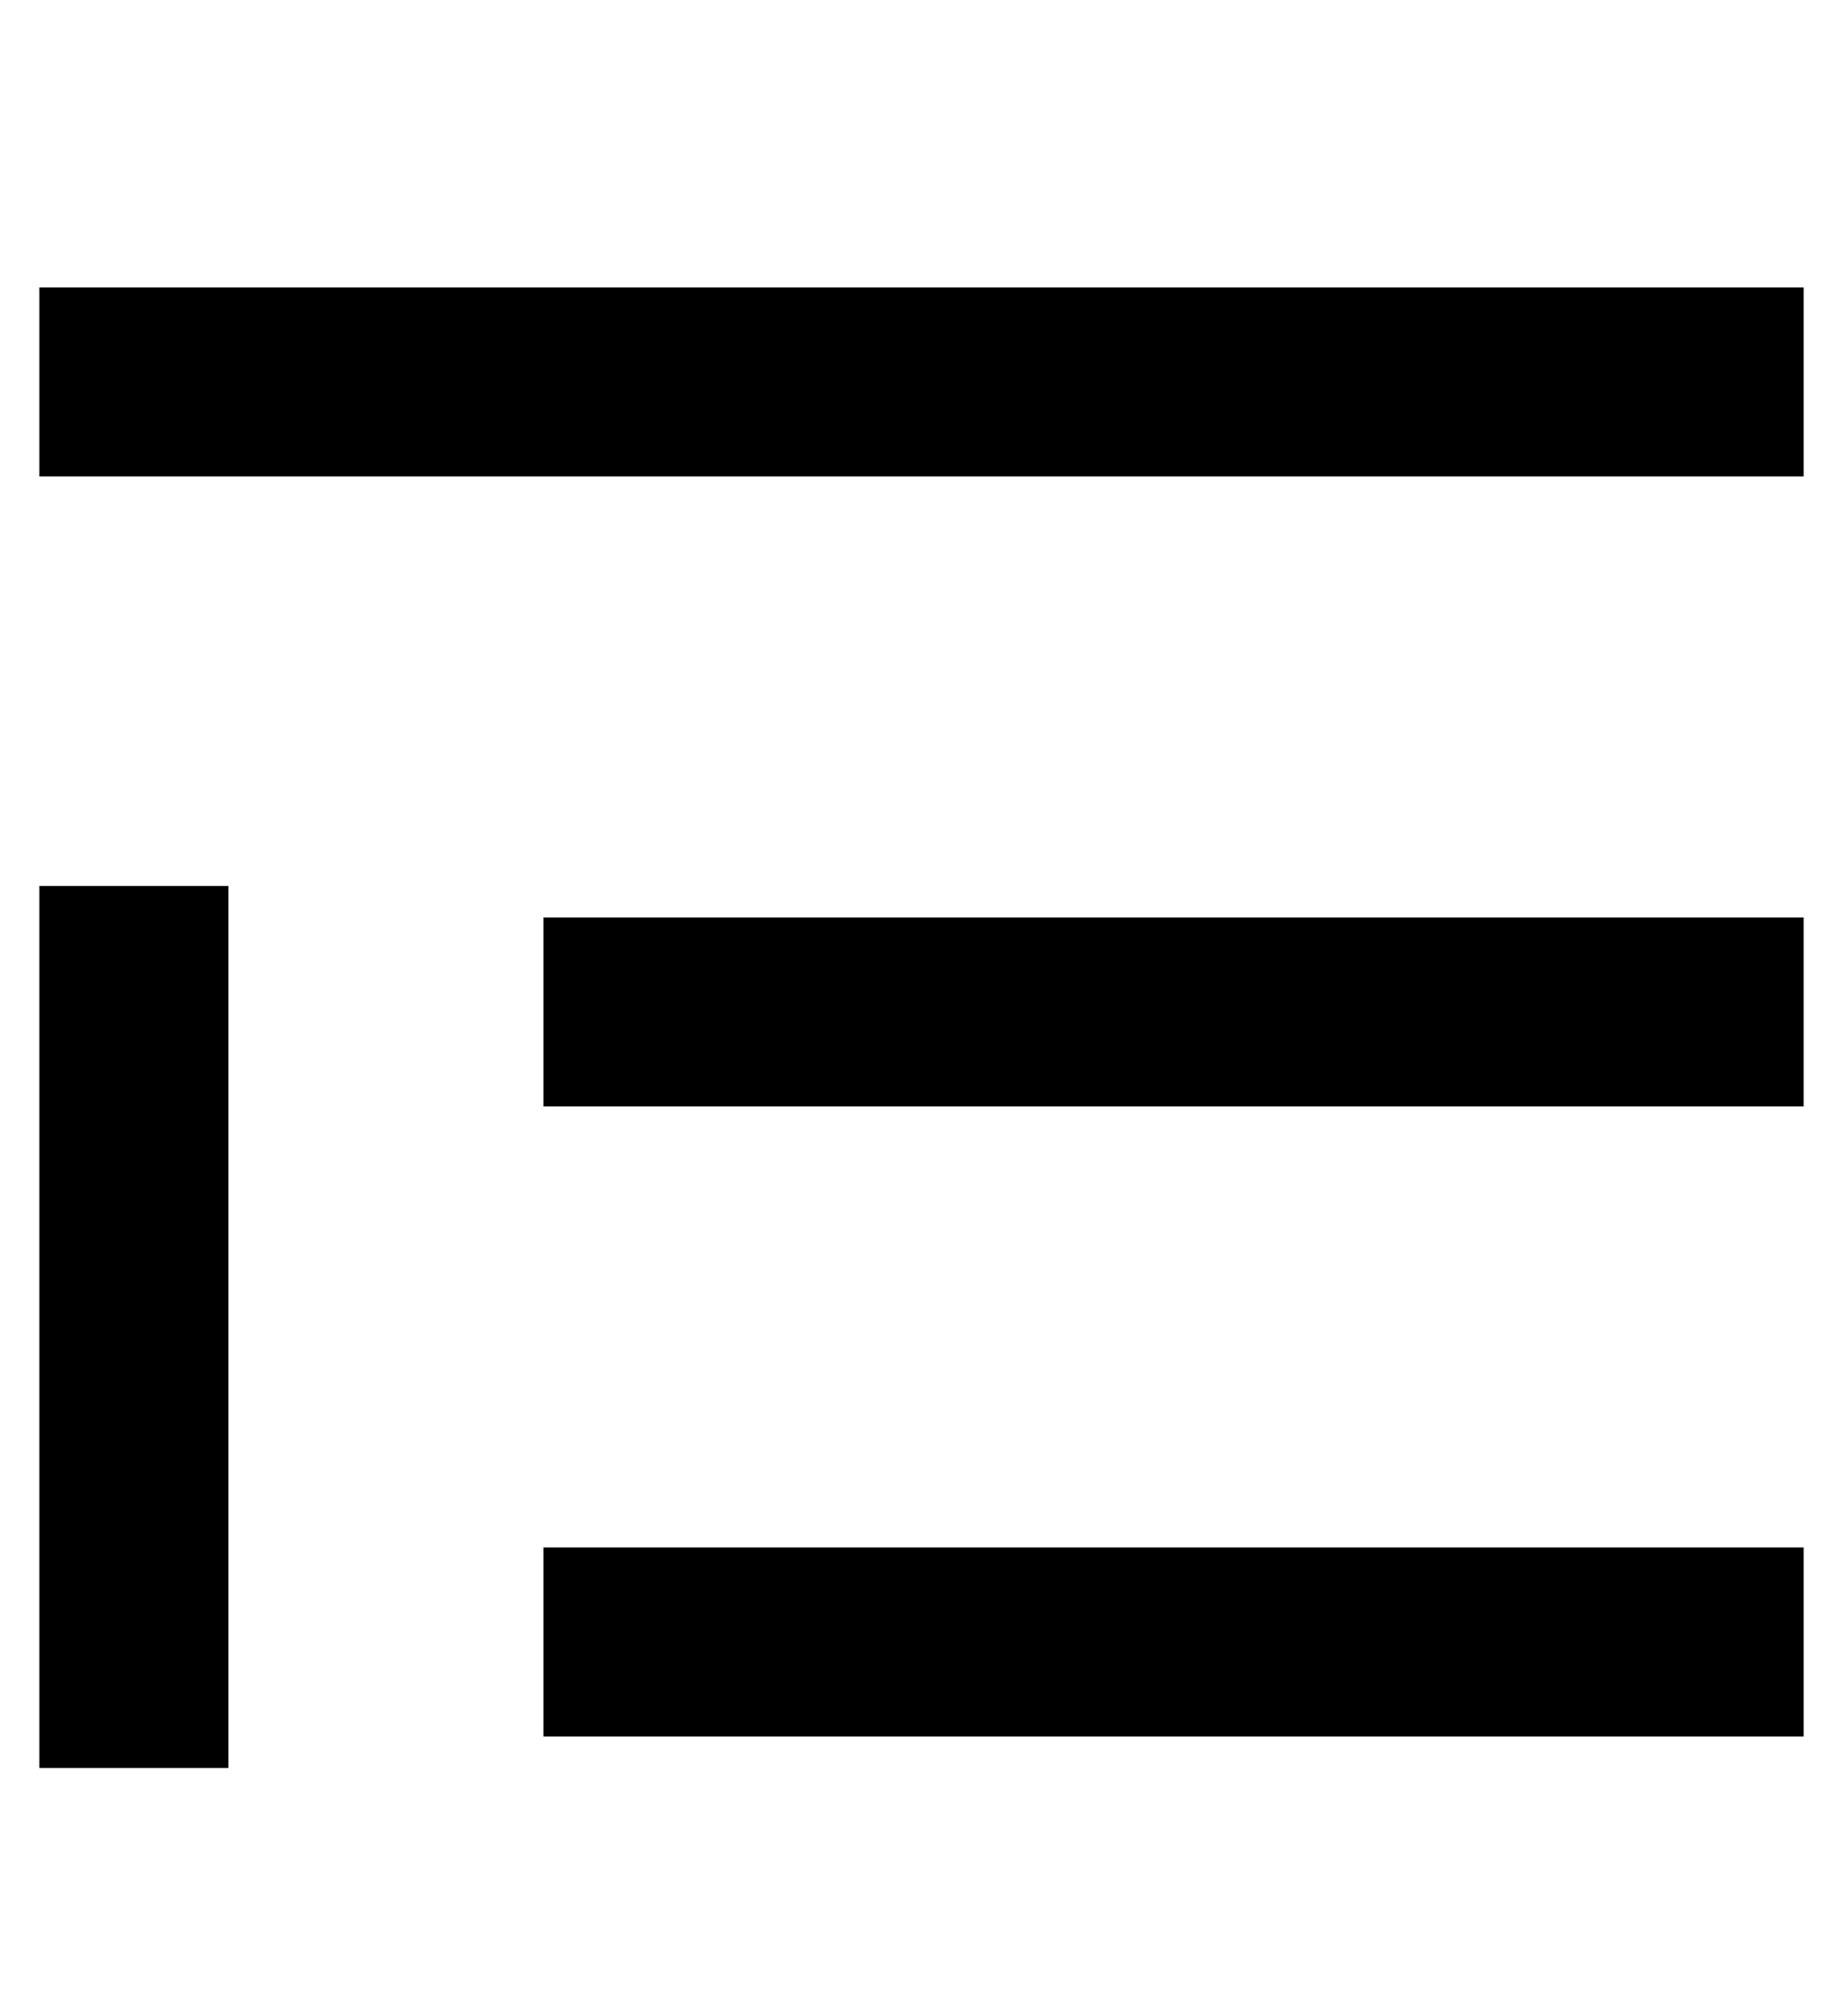 <?xml version="1.0" standalone="no"?>
<!DOCTYPE svg PUBLIC "-//W3C//DTD SVG 1.1//EN" "http://www.w3.org/Graphics/SVG/1.1/DTD/svg11.dtd" >
<svg xmlns="http://www.w3.org/2000/svg" xmlns:xlink="http://www.w3.org/1999/xlink" version="1.1" viewBox="-10 -40 468 512">
   <path fill="currentColor"
d="M24 33h-24h24h-24v48v0h24h424v-48v0h-24h-400zM152 193h-24h24h-24v48v0h24h296v-48v0h-24h-272zM128 353v48v-48v48h24h296v-48v0h-24h-296zM0 385v24v-24v24h48v0v-24v0v-176v0v-24v0h-48v0v24v0v176v0z" />
</svg>
